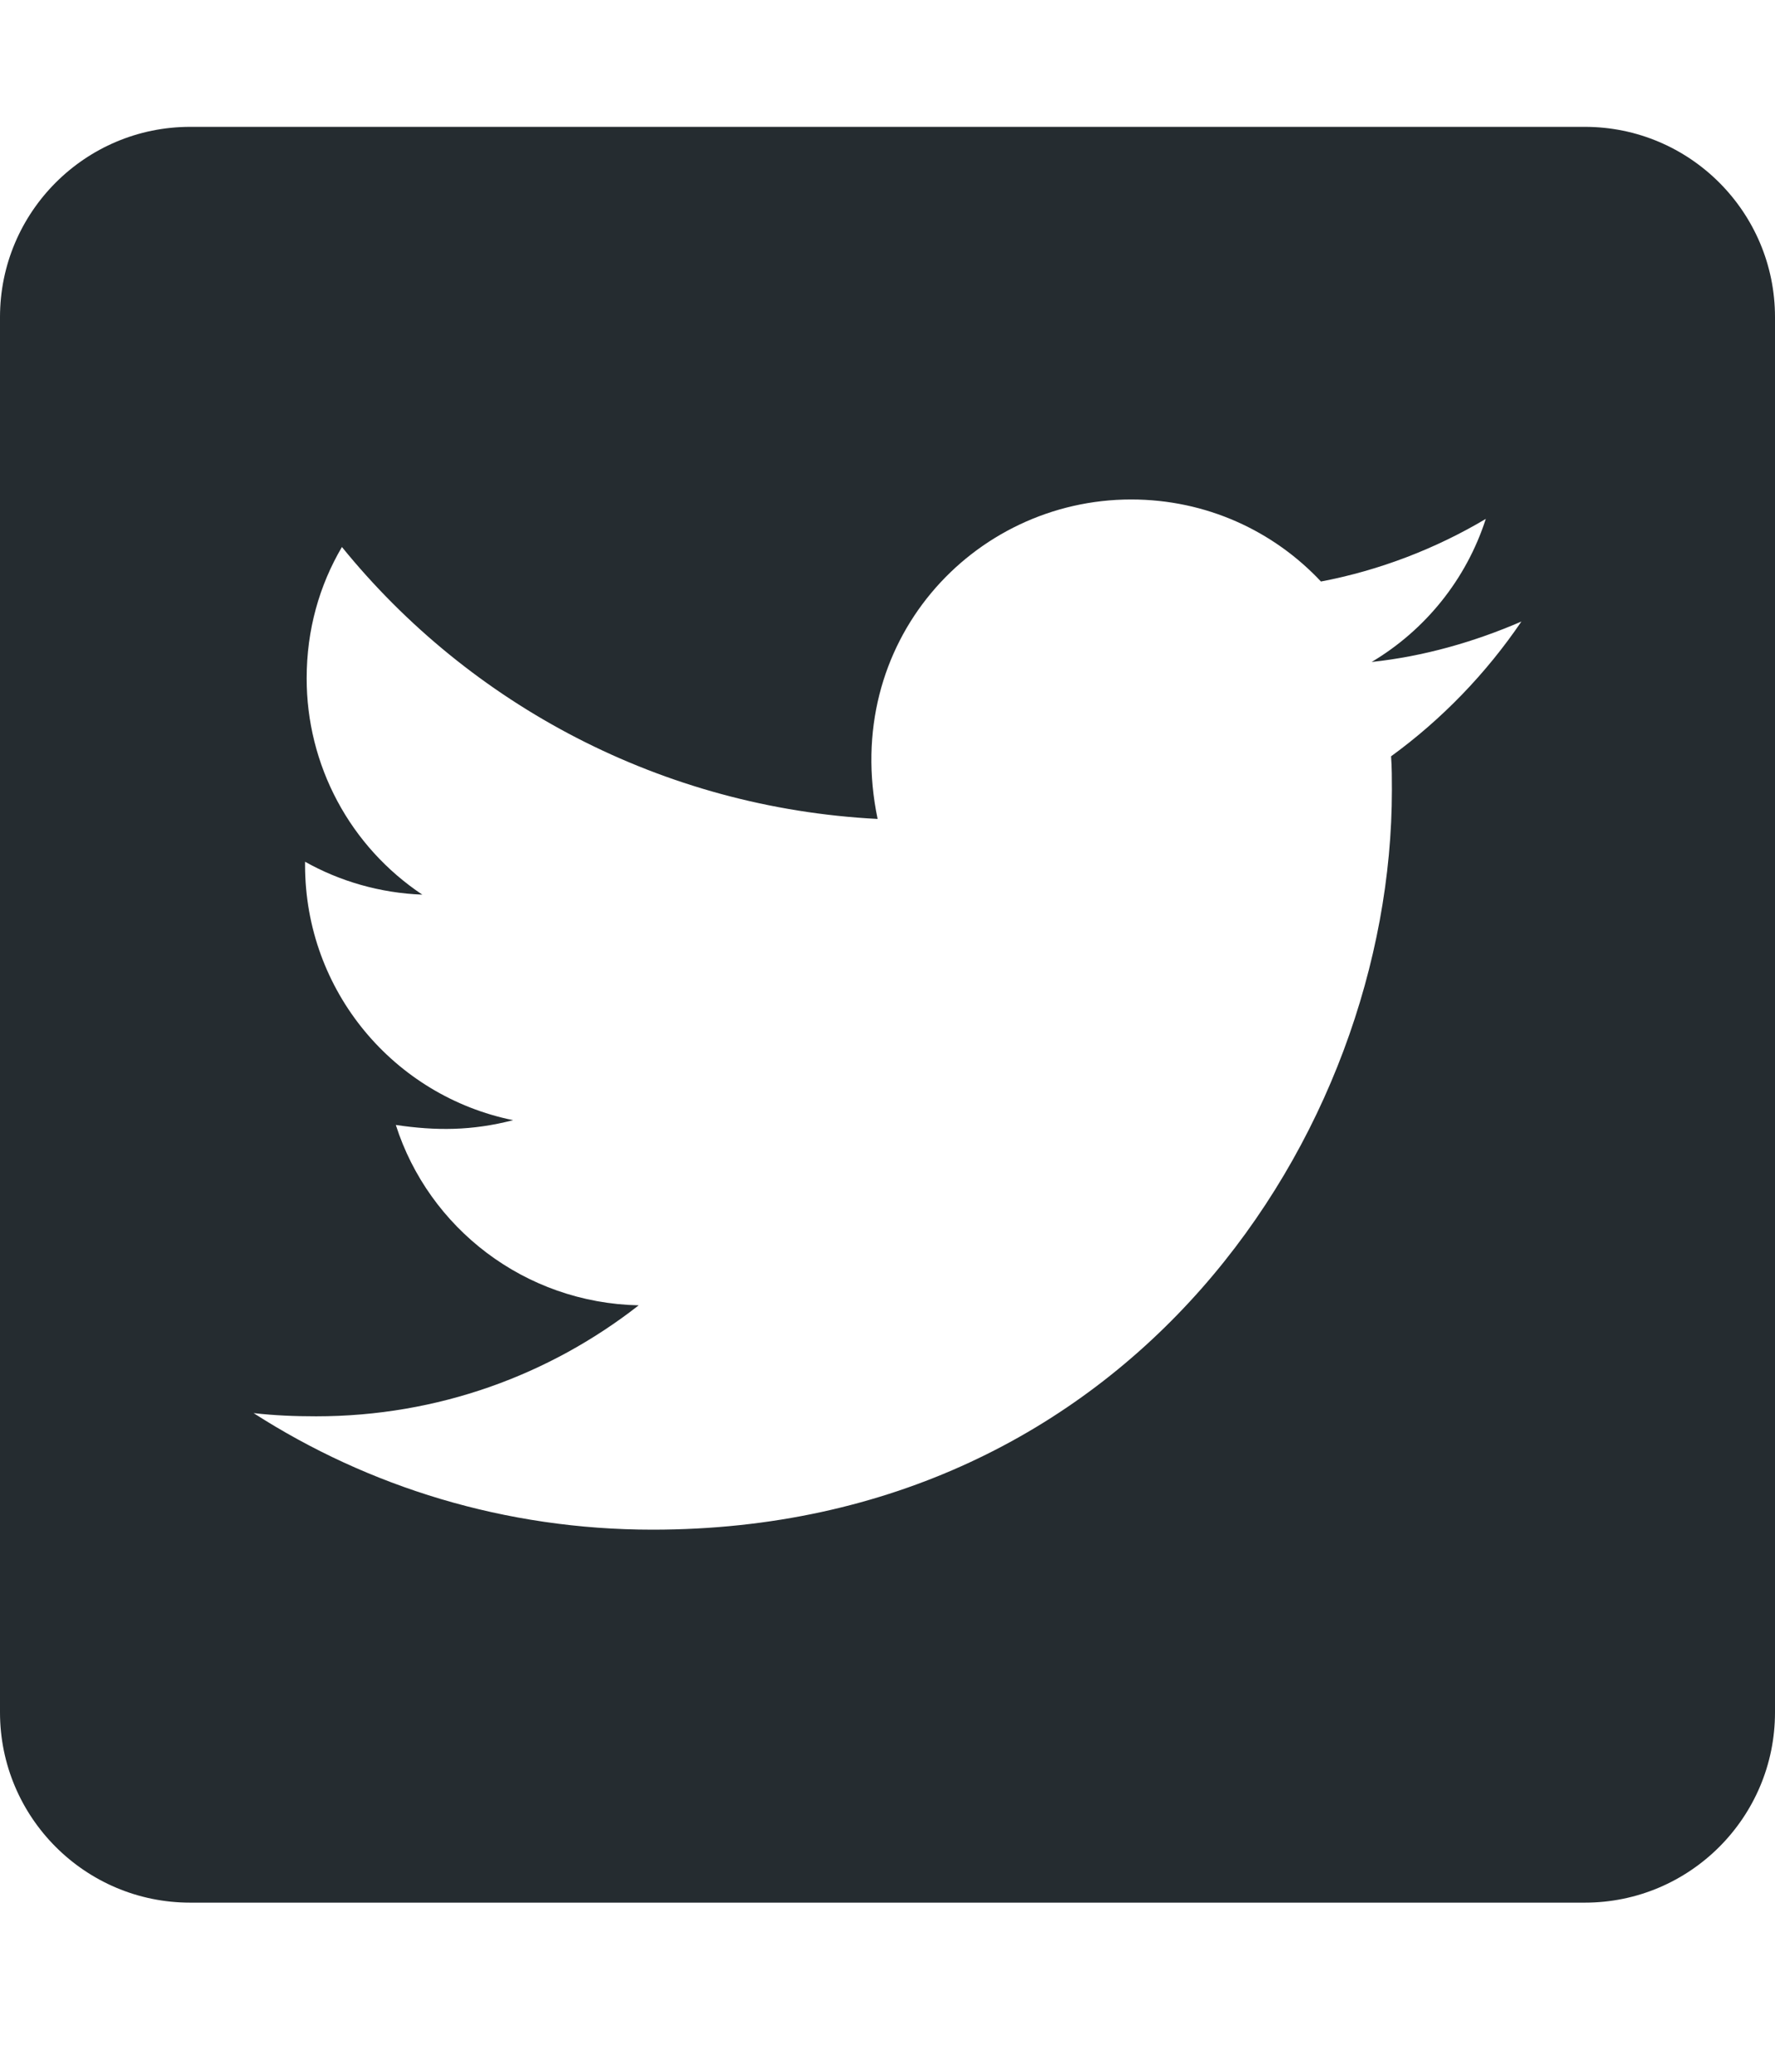 <svg width="30" height="35" viewBox="0 0 30 35" fill="none" xmlns="http://www.w3.org/2000/svg">
<path d="M26.786 2.143H3.214C1.44 2.143 0 3.583 0 5.357V28.929C0 30.703 1.44 32.143 3.214 32.143H26.786C28.56 32.143 30 30.703 30 28.929V5.357C30 3.583 28.56 2.143 26.786 2.143ZM23.511 12.777C23.525 12.964 23.525 13.159 23.525 13.346C23.525 19.152 19.105 25.842 11.029 25.842C8.538 25.842 6.228 25.119 4.286 23.873C4.641 23.913 4.982 23.927 5.344 23.927C7.4 23.927 9.288 23.23 10.795 22.052C8.866 22.011 7.246 20.746 6.69 19.005C7.366 19.105 7.975 19.105 8.672 18.924C6.663 18.516 5.156 16.748 5.156 14.612V14.558C5.739 14.886 6.422 15.087 7.138 15.114C6.536 14.713 6.042 14.17 5.701 13.532C5.36 12.894 5.182 12.181 5.183 11.458C5.183 10.641 5.397 9.891 5.779 9.241C7.942 11.906 11.19 13.648 14.833 13.835C14.21 10.855 16.44 8.438 19.118 8.438C20.384 8.438 21.522 8.967 22.326 9.824C23.317 9.636 24.268 9.268 25.112 8.766C24.784 9.784 24.094 10.641 23.183 11.183C24.067 11.089 24.924 10.842 25.714 10.5C25.118 11.377 24.368 12.154 23.511 12.777Z" fill="#252C30"/>
</svg>
